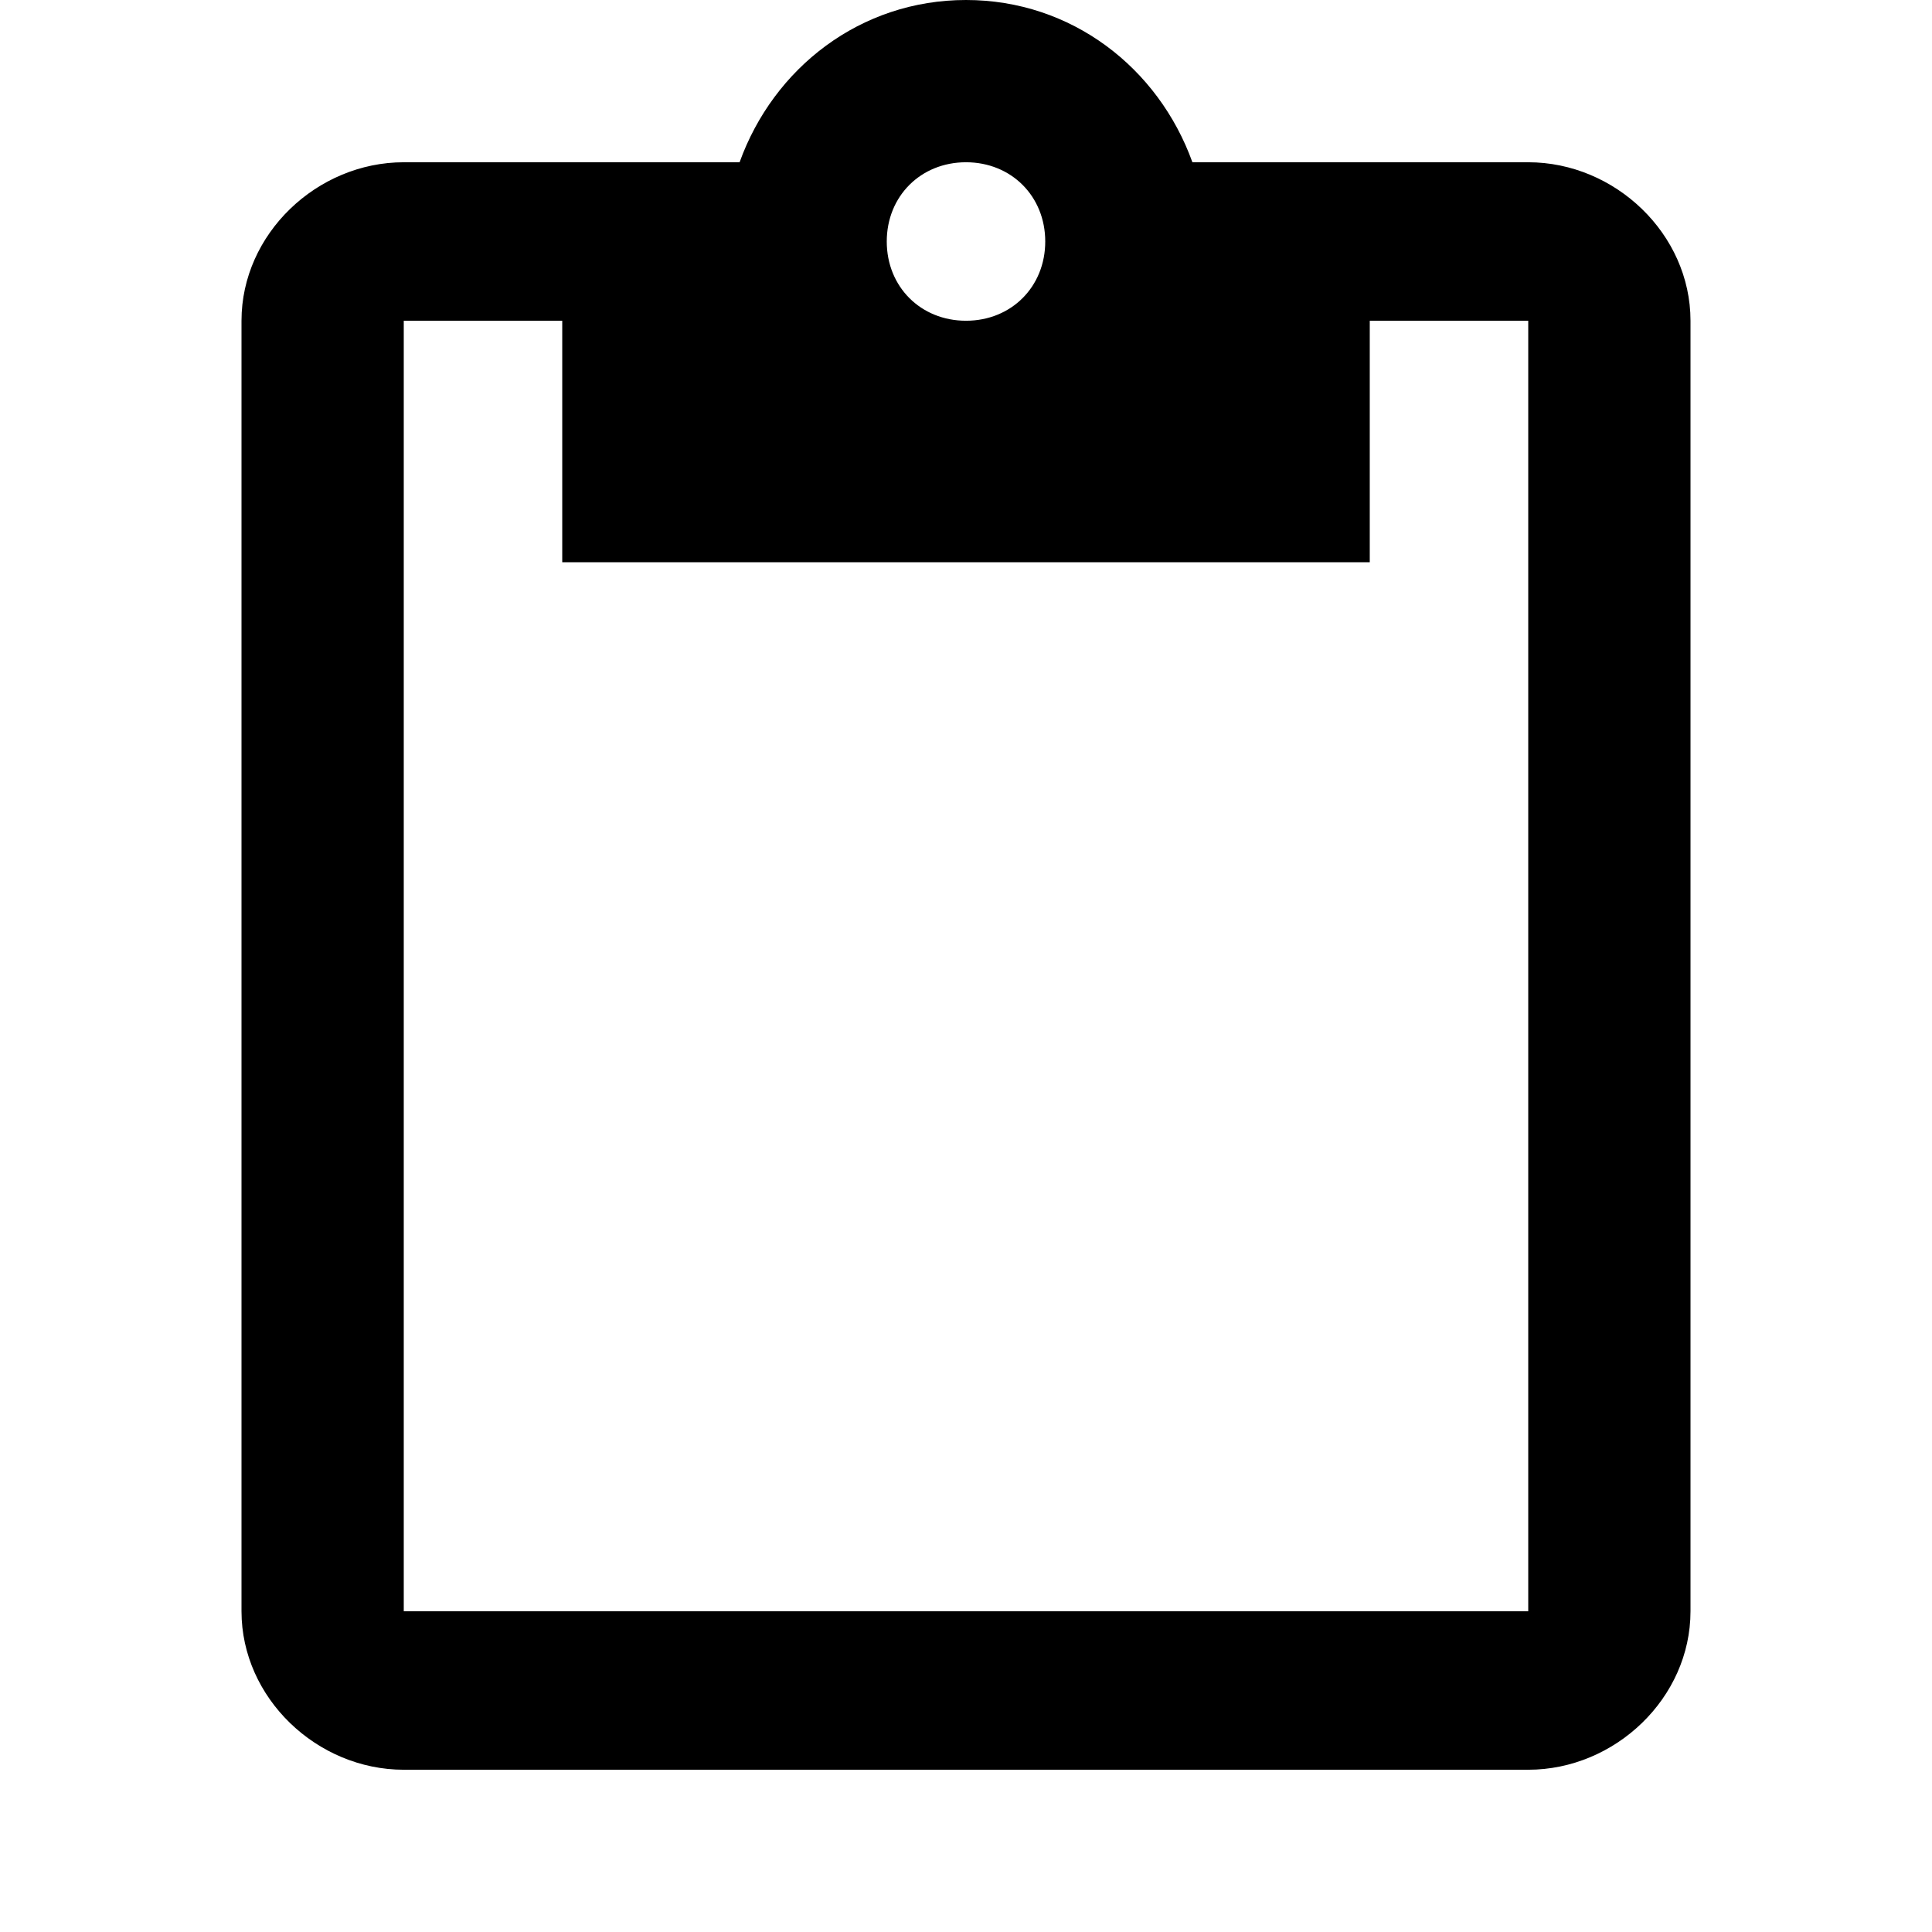 <svg xmlns="http://www.w3.org/2000/svg" viewBox="0 0 768 768"><path d="M607.5 640.5v-513h-63v96h-321v-96h-63v513h447zM384 64.5c-18 0-31.5 13.5-31.5 31.5s13.5 31.5 31.5 31.5S415.5 114 415.5 96 402 64.5 384 64.5zm223.5 0c34.5 0 64.5 28.5 64.5 63v513c0 34.5-30 63-64.5 63h-447c-34.5 0-64.5-28.5-64.5-63v-513c0-34.5 30-63 64.5-63H294C307.5 27 342 0 384 0s76.5 27 90 64.5h133.5z"/></svg>
